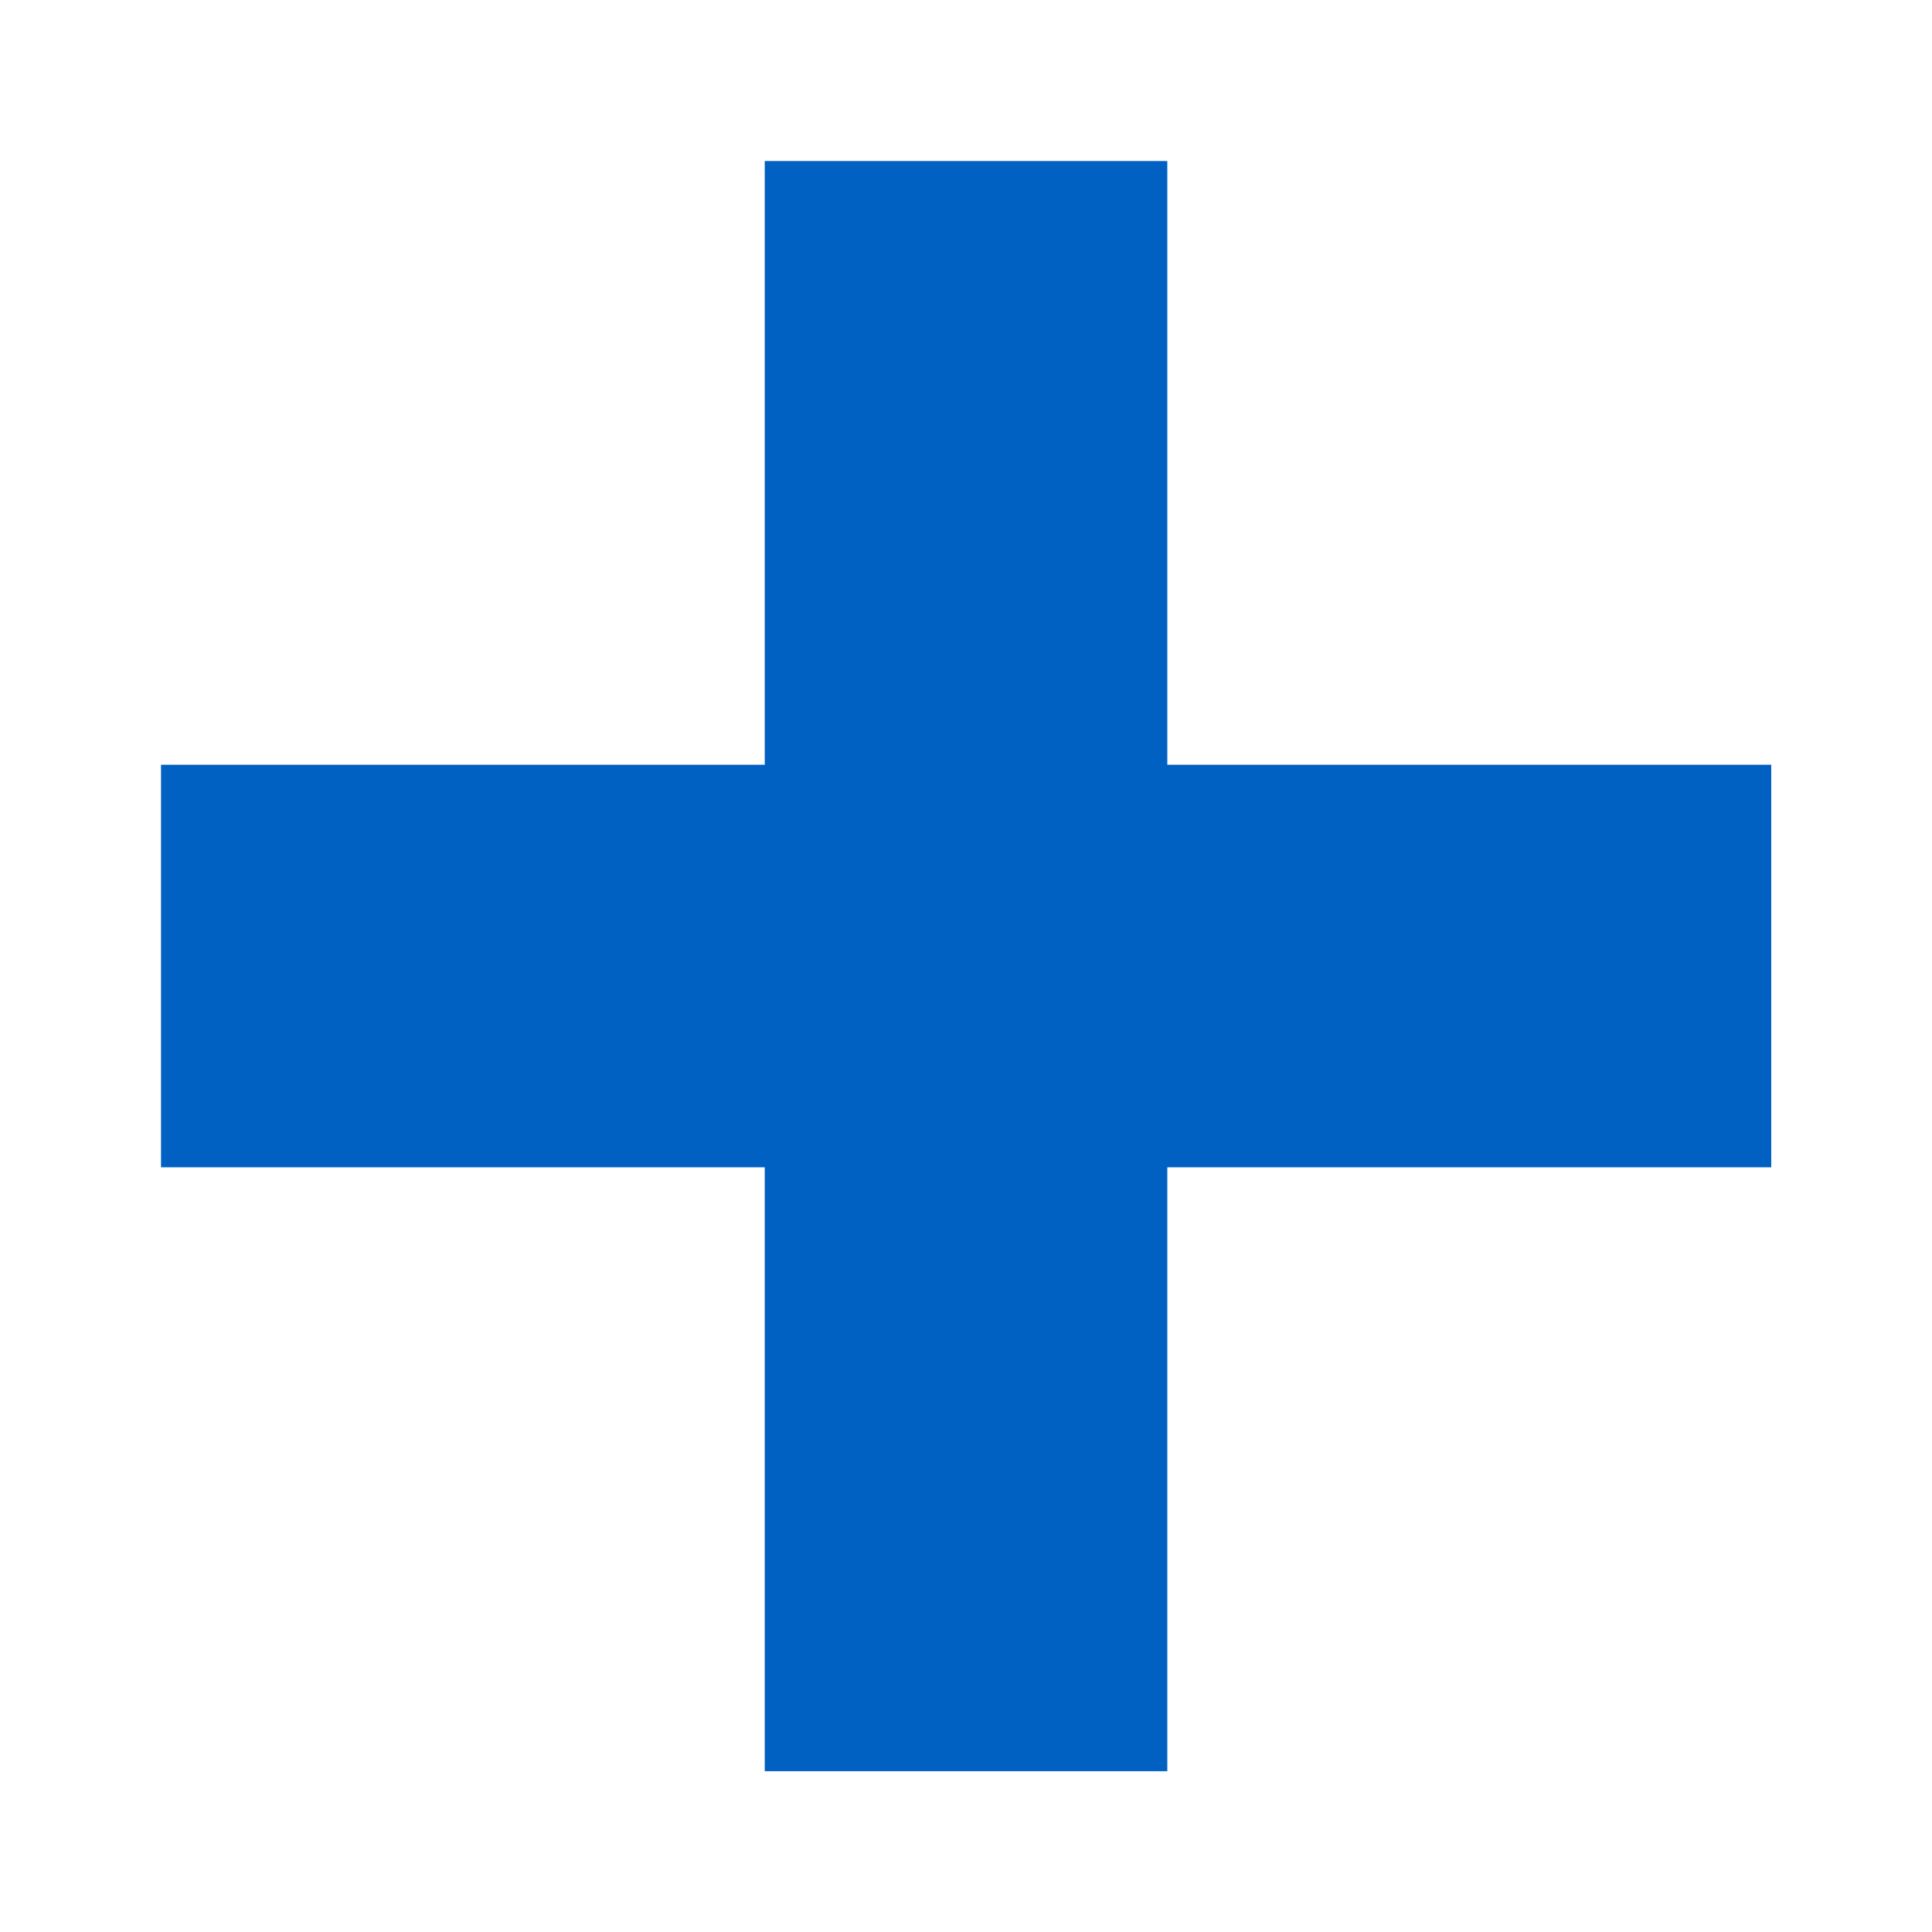 <svg id="eEVdPq17riZ1" xmlns="http://www.w3.org/2000/svg" xmlns:xlink="http://www.w3.org/1999/xlink" viewBox="0 0 480 480" shape-rendering="geometricPrecision" text-rendering="geometricPrecision"><rect width="203.49" height="76.23" rx="0" ry="0" transform="matrix(1.966 0 0 1.312 40 190)" fill="#0061c2" stroke-width="0"/><rect width="50.872" height="304.918" rx="0" ry="0" transform="matrix(1.966 0 0 1.312 190 40)" fill="#0061c2" stroke-width="0"/></svg>
